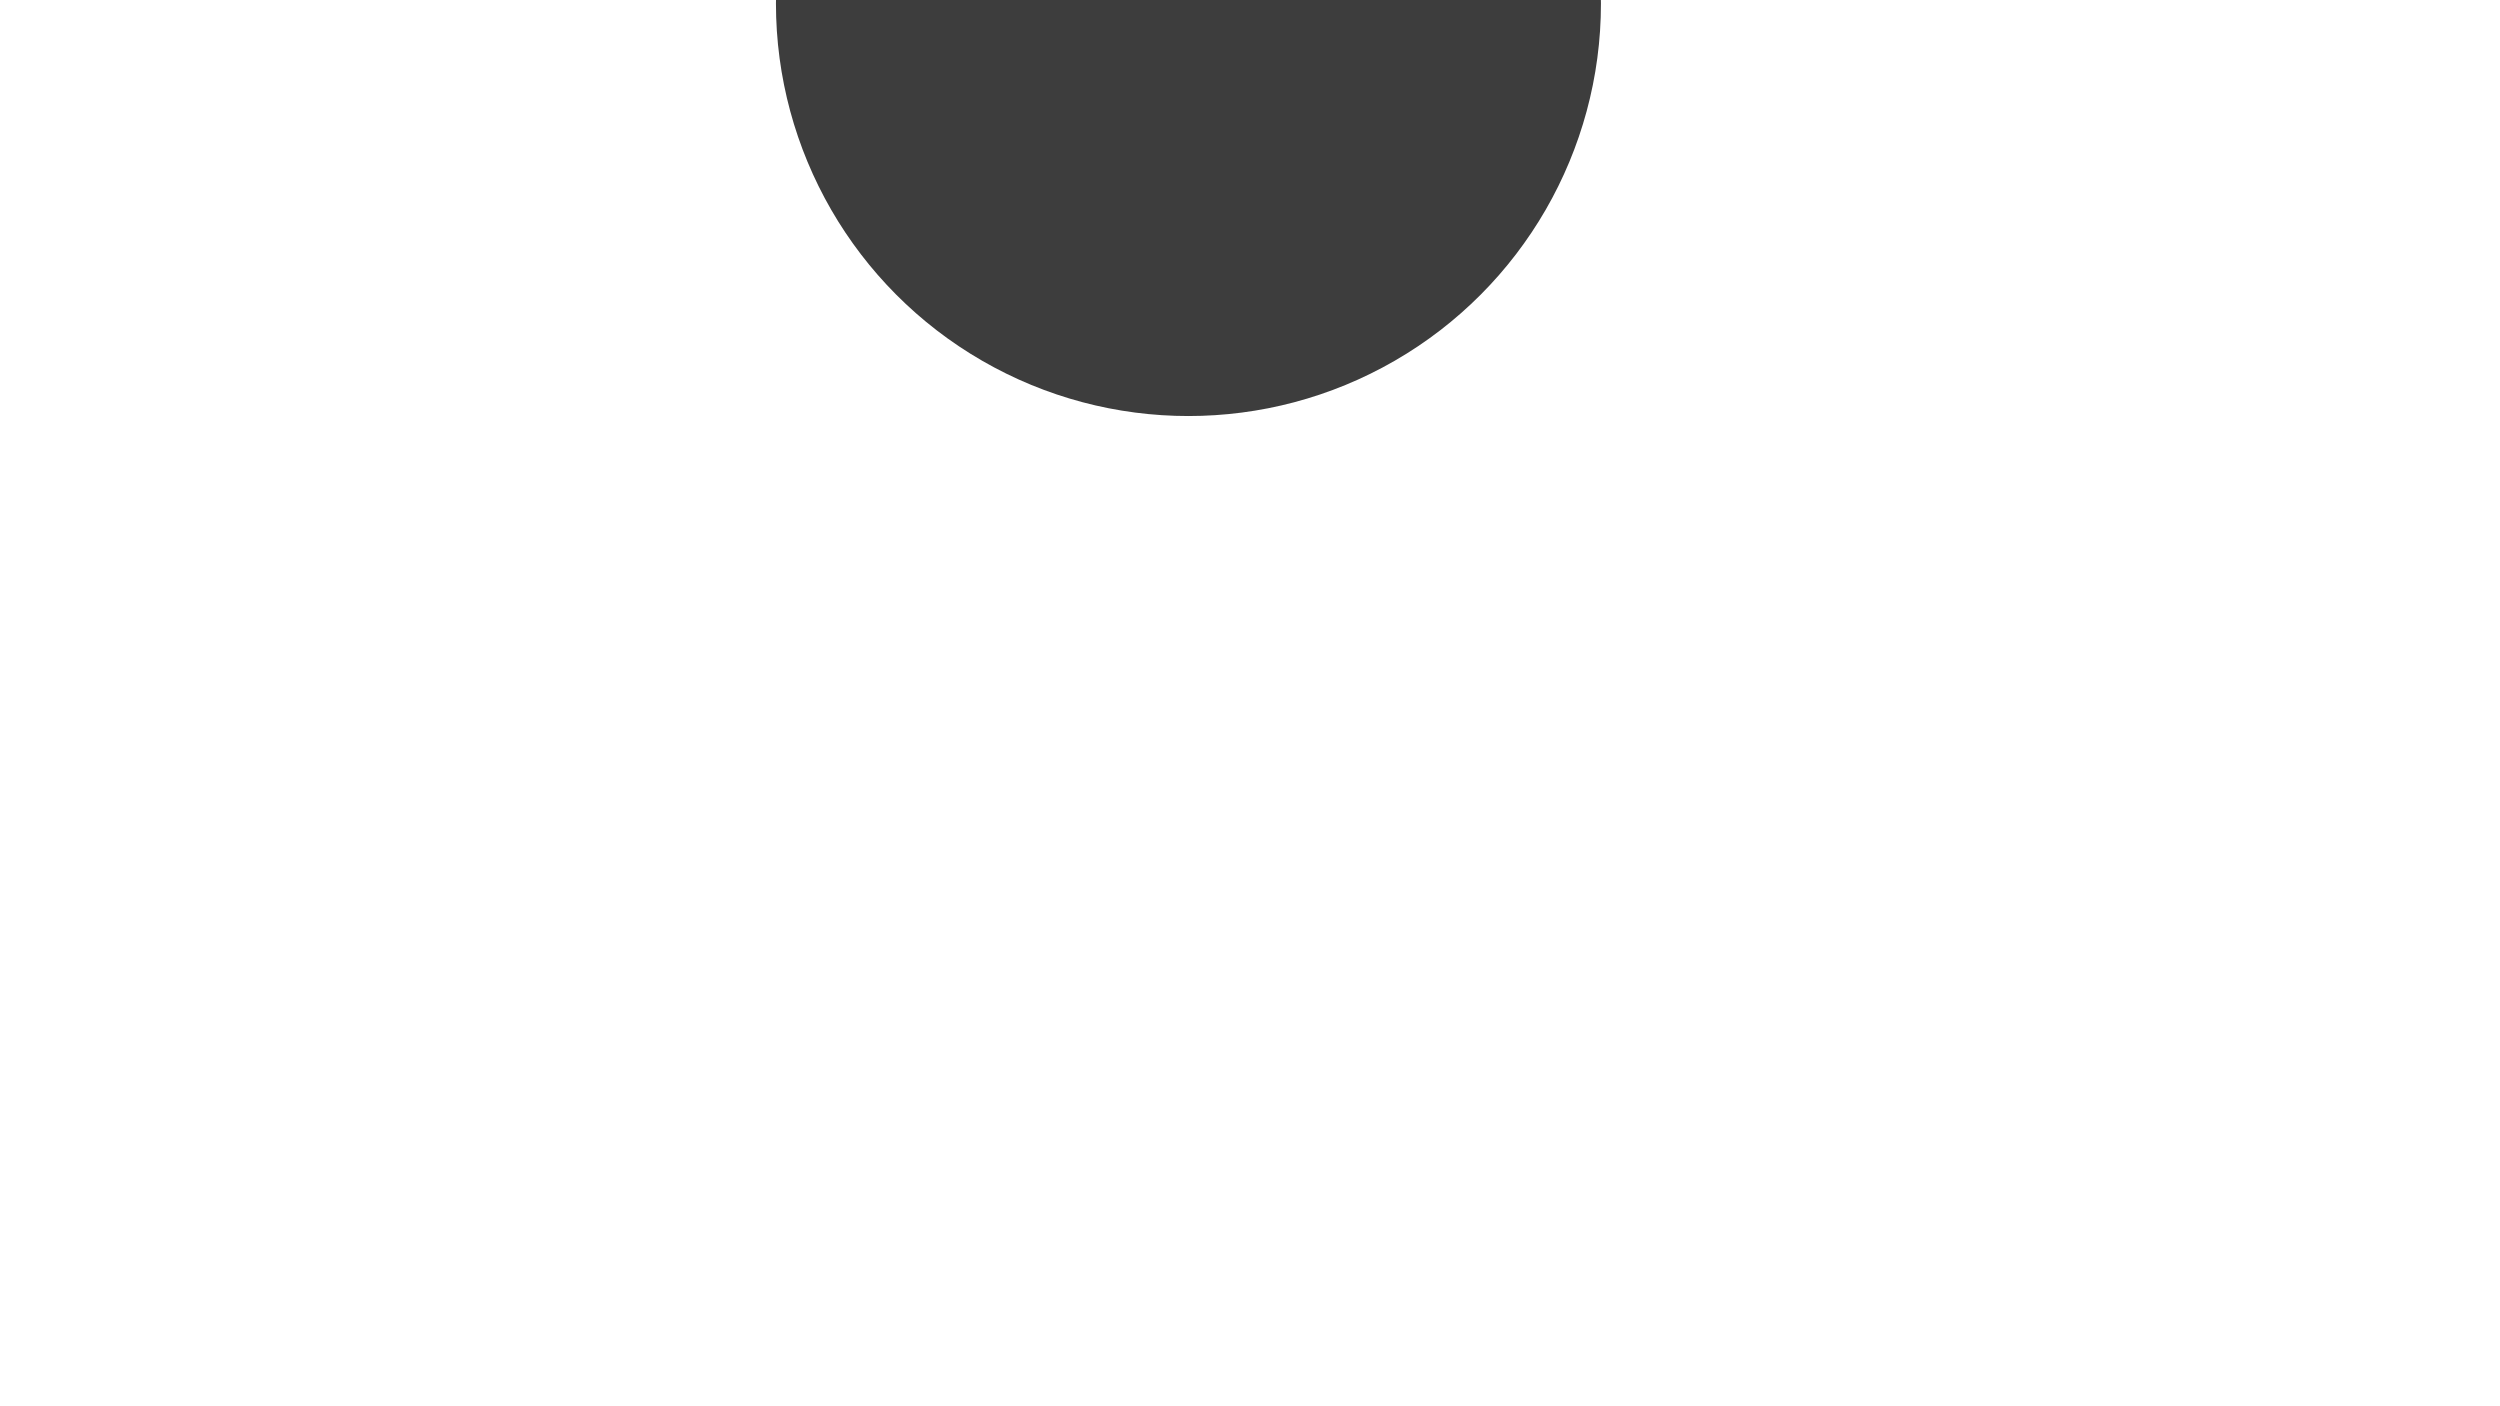 <svg xmlns="http://www.w3.org/2000/svg" version="1.1" xmlns:xlink="http://www.w3.org/1999/xlink" xmlns:svgjs="http://svgjs.dev/svgjs" viewBox="0 0 800 450" opacity="0.76"><defs><filter id="bbblurry-filter" x="-100%" y="-100%" width="400%" height="400%" filterUnits="objectBoundingBox" primitiveUnits="userSpaceOnUse" color-interpolation-filters="sRGB">
	<feGaussianBlur stdDeviation="130" x="0%" y="0%" width="100%" height="100%" in="SourceGraphic" edgeMode="none" result="blur"></feGaussianBlur></filter></defs><g filter="url(#bbblurry-filter)"><ellipse rx="132" ry="132" cx="380.304" cy="1.131" fill="hsla(218, 100%, 57%, 1.00)"></ellipse></g></svg>

<!-- <svg xmlns="http://www.w3.org/2000/svg" version="1.1" xmlns:xlink="http://www.w3.org/1999/xlink" xmlns:svgjs="http://svgjs.dev/svgjs" viewBox="0 0 1422 800"><defs><radialGradient id="cccircular-grad" r="50%" cx="50%" cy="50%">
       <stop offset="0%" stop-color="#0061a5" stop-opacity="0.5"></stop>
       <stop offset="50%" stop-color="#0061a5" stop-opacity="0.5"></stop>
        <stop offset="100%" stop-color="#6bbeff" stop-opacity="0.5"></stop>
      </radialGradient></defs><g fill="url(#cccircular-grad)"><circle r="696" cx="711" cy="0" opacity="0.05"></circle><circle r="672" cx="711" cy="0" opacity="0.08"></circle><circle r="648" cx="711" cy="0" opacity="0.12"></circle><circle r="624" cx="711" cy="0" opacity="0.15"></circle><circle r="600" cx="711" cy="0" opacity="0.19"></circle><circle r="576" cx="711" cy="0" opacity="0.22"></circle><circle r="552" cx="711" cy="0" opacity="0.25"></circle><circle r="528" cx="711" cy="0" opacity="0.29"></circle><circle r="504" cx="711" cy="0" opacity="0.32"></circle><circle r="480" cx="711" cy="0" opacity="0.36"></circle><circle r="456" cx="711" cy="0" opacity="0.39"></circle><circle r="432" cx="711" cy="0" opacity="0.42"></circle><circle r="408" cx="711" cy="0" opacity="0.46"></circle><circle r="384" cx="711" cy="0" opacity="0.49"></circle><circle r="360" cx="711" cy="0" opacity="0.53"></circle><circle r="336" cx="711" cy="0" opacity="0.56"></circle><circle r="312" cx="711" cy="0" opacity="0.59"></circle><circle r="288" cx="711" cy="0" opacity="0.63"></circle><circle r="264" cx="711" cy="0" opacity="0.66"></circle><circle r="240" cx="711" cy="0" opacity="0.69"></circle><circle r="216" cx="711" cy="0" opacity="0.73"></circle><circle r="192" cx="711" cy="0" opacity="0.76"></circle><circle r="168" cx="711" cy="0" opacity="0.80"></circle><circle r="144" cx="711" cy="0" opacity="0.83"></circle><circle r="120" cx="711" cy="0" opacity="0.86"></circle><circle r="96" cx="711" cy="0" opacity="0.90"></circle><circle r="72" cx="711" cy="0" opacity="0.93"></circle><circle r="48" cx="711" cy="0" opacity="0.97"></circle></g></svg> -->